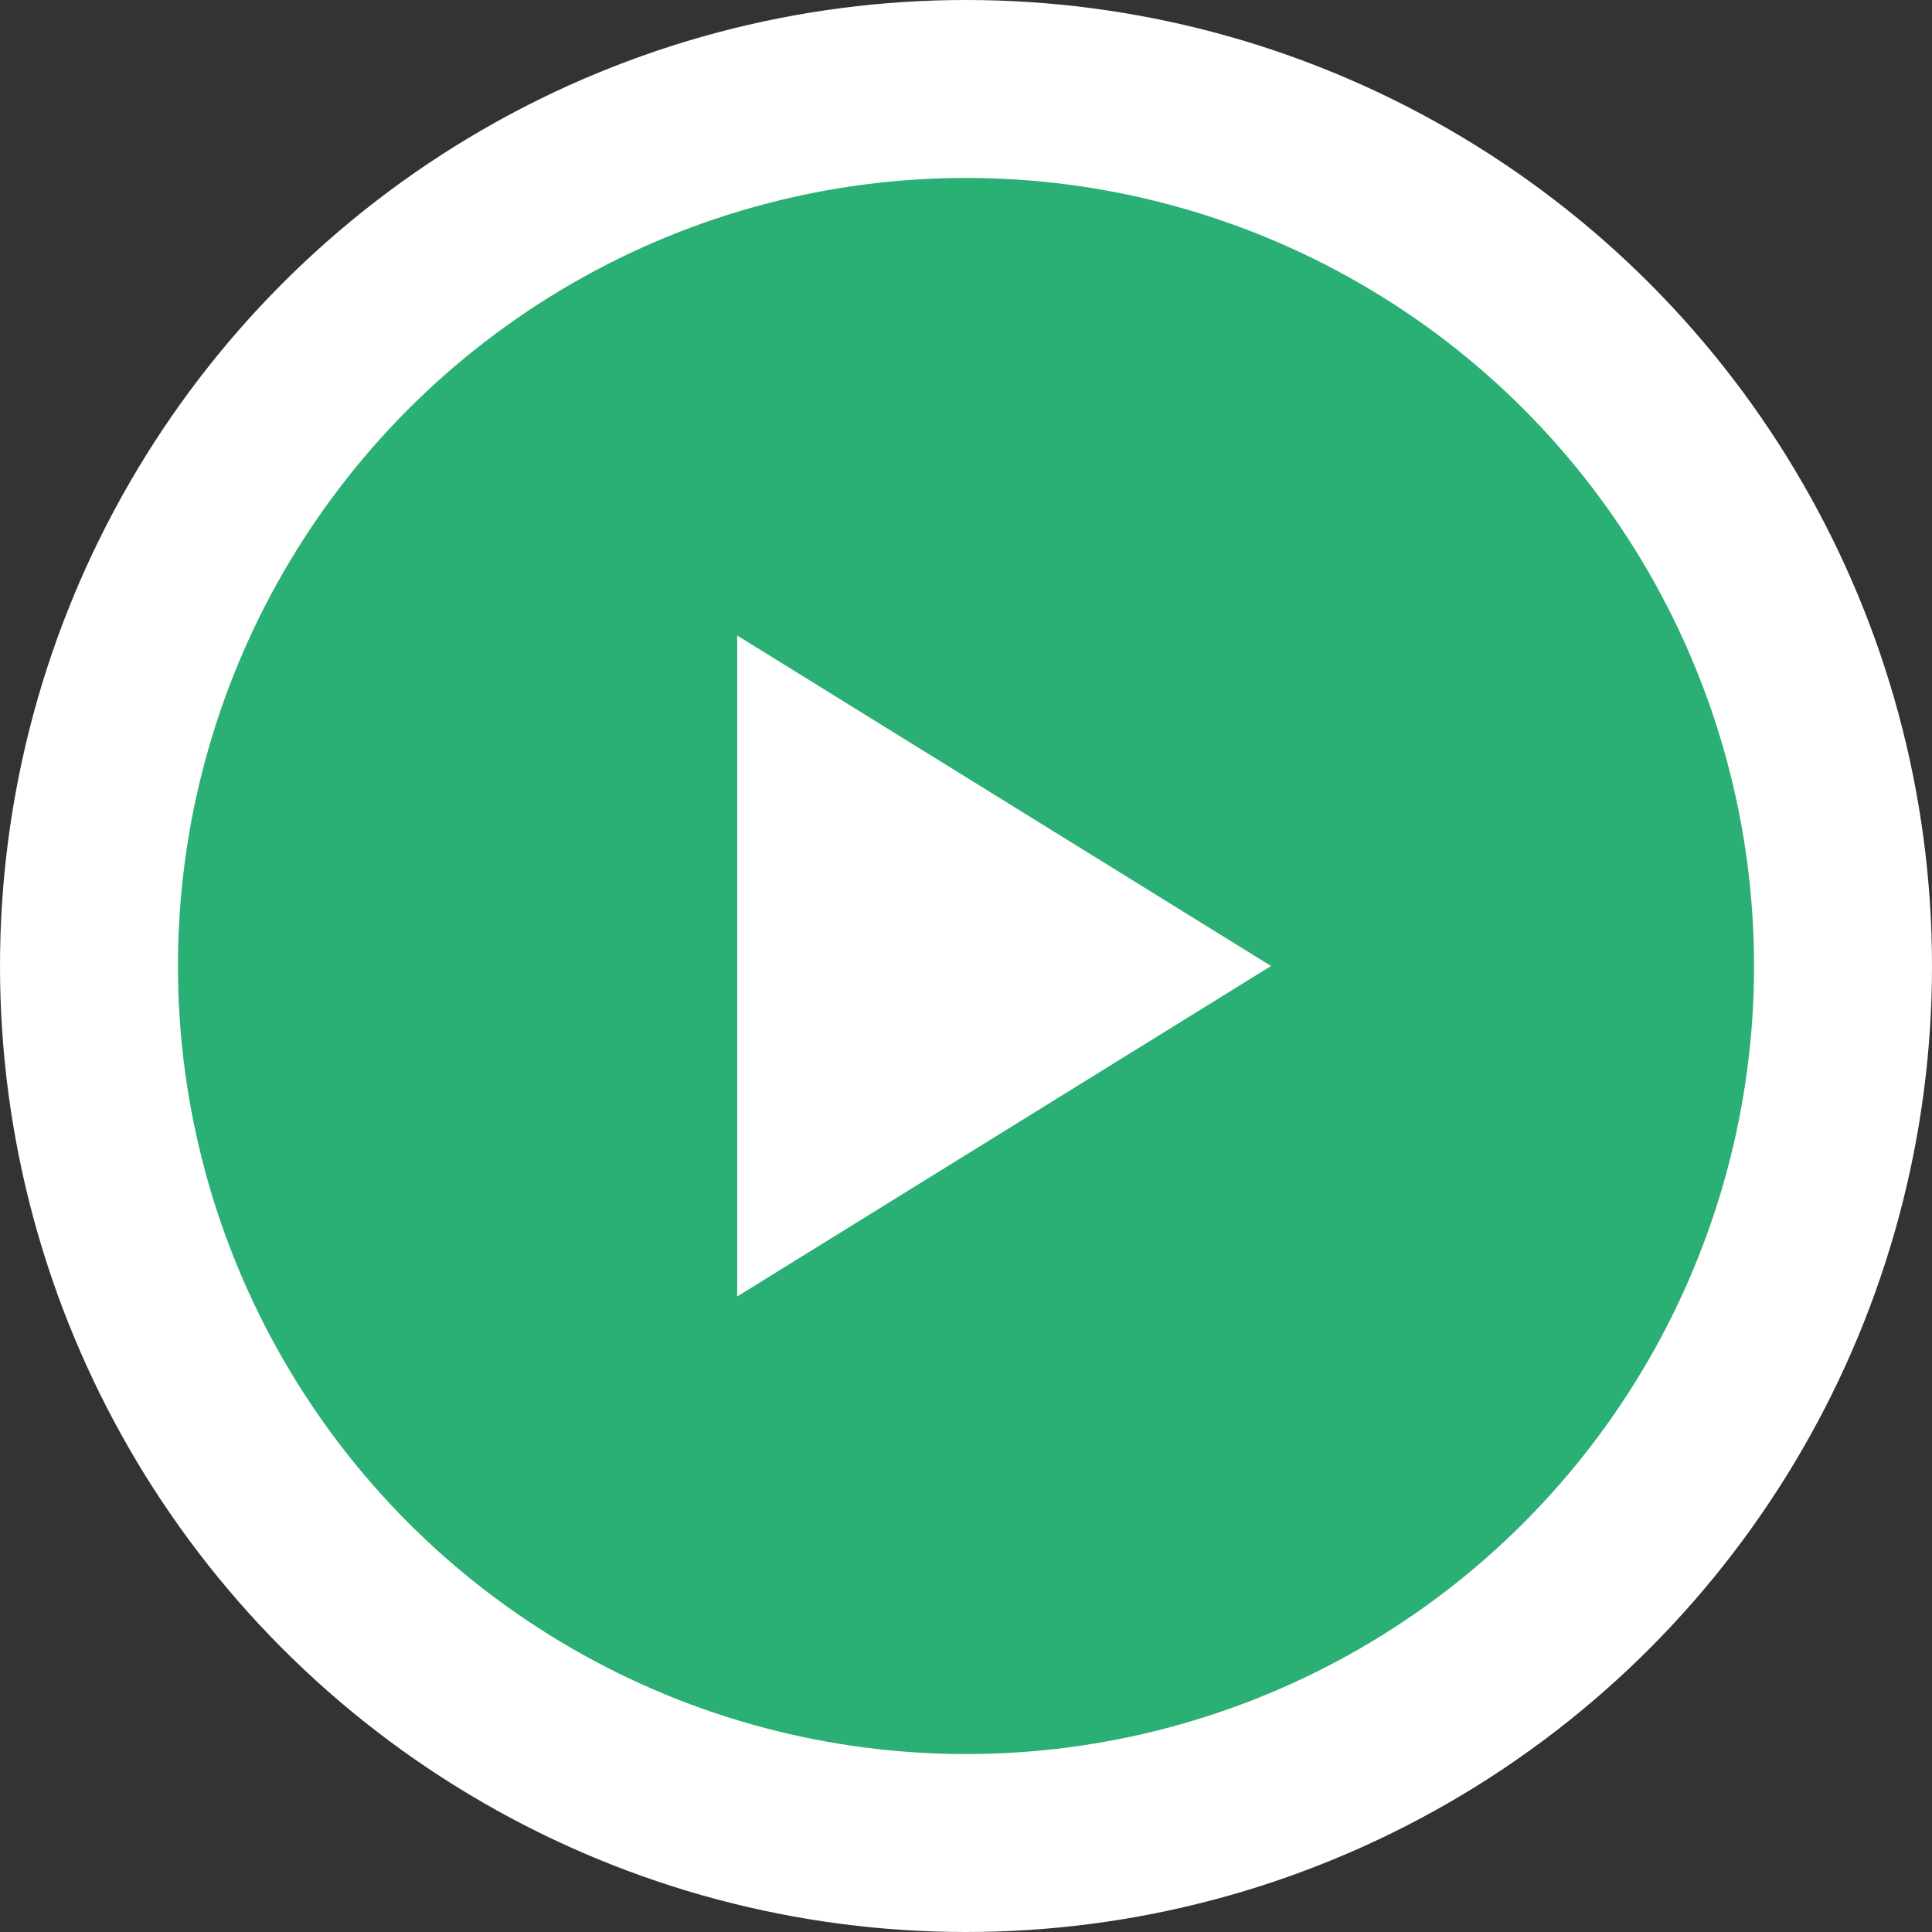 <svg width="76" height="76" viewBox="0 0 76 76" fill="none" xmlns="http://www.w3.org/2000/svg">
<rect x="0" y="0" width="76" height="76" fill="#333333" stroke="none"/>
<circle cx="38" cy="38" r="34.5" fill="#2AAF74" stroke="white" stroke-width="7"/>
<path d="M29 51V25L50 38L29 51Z" fill="white"/>
</svg>
